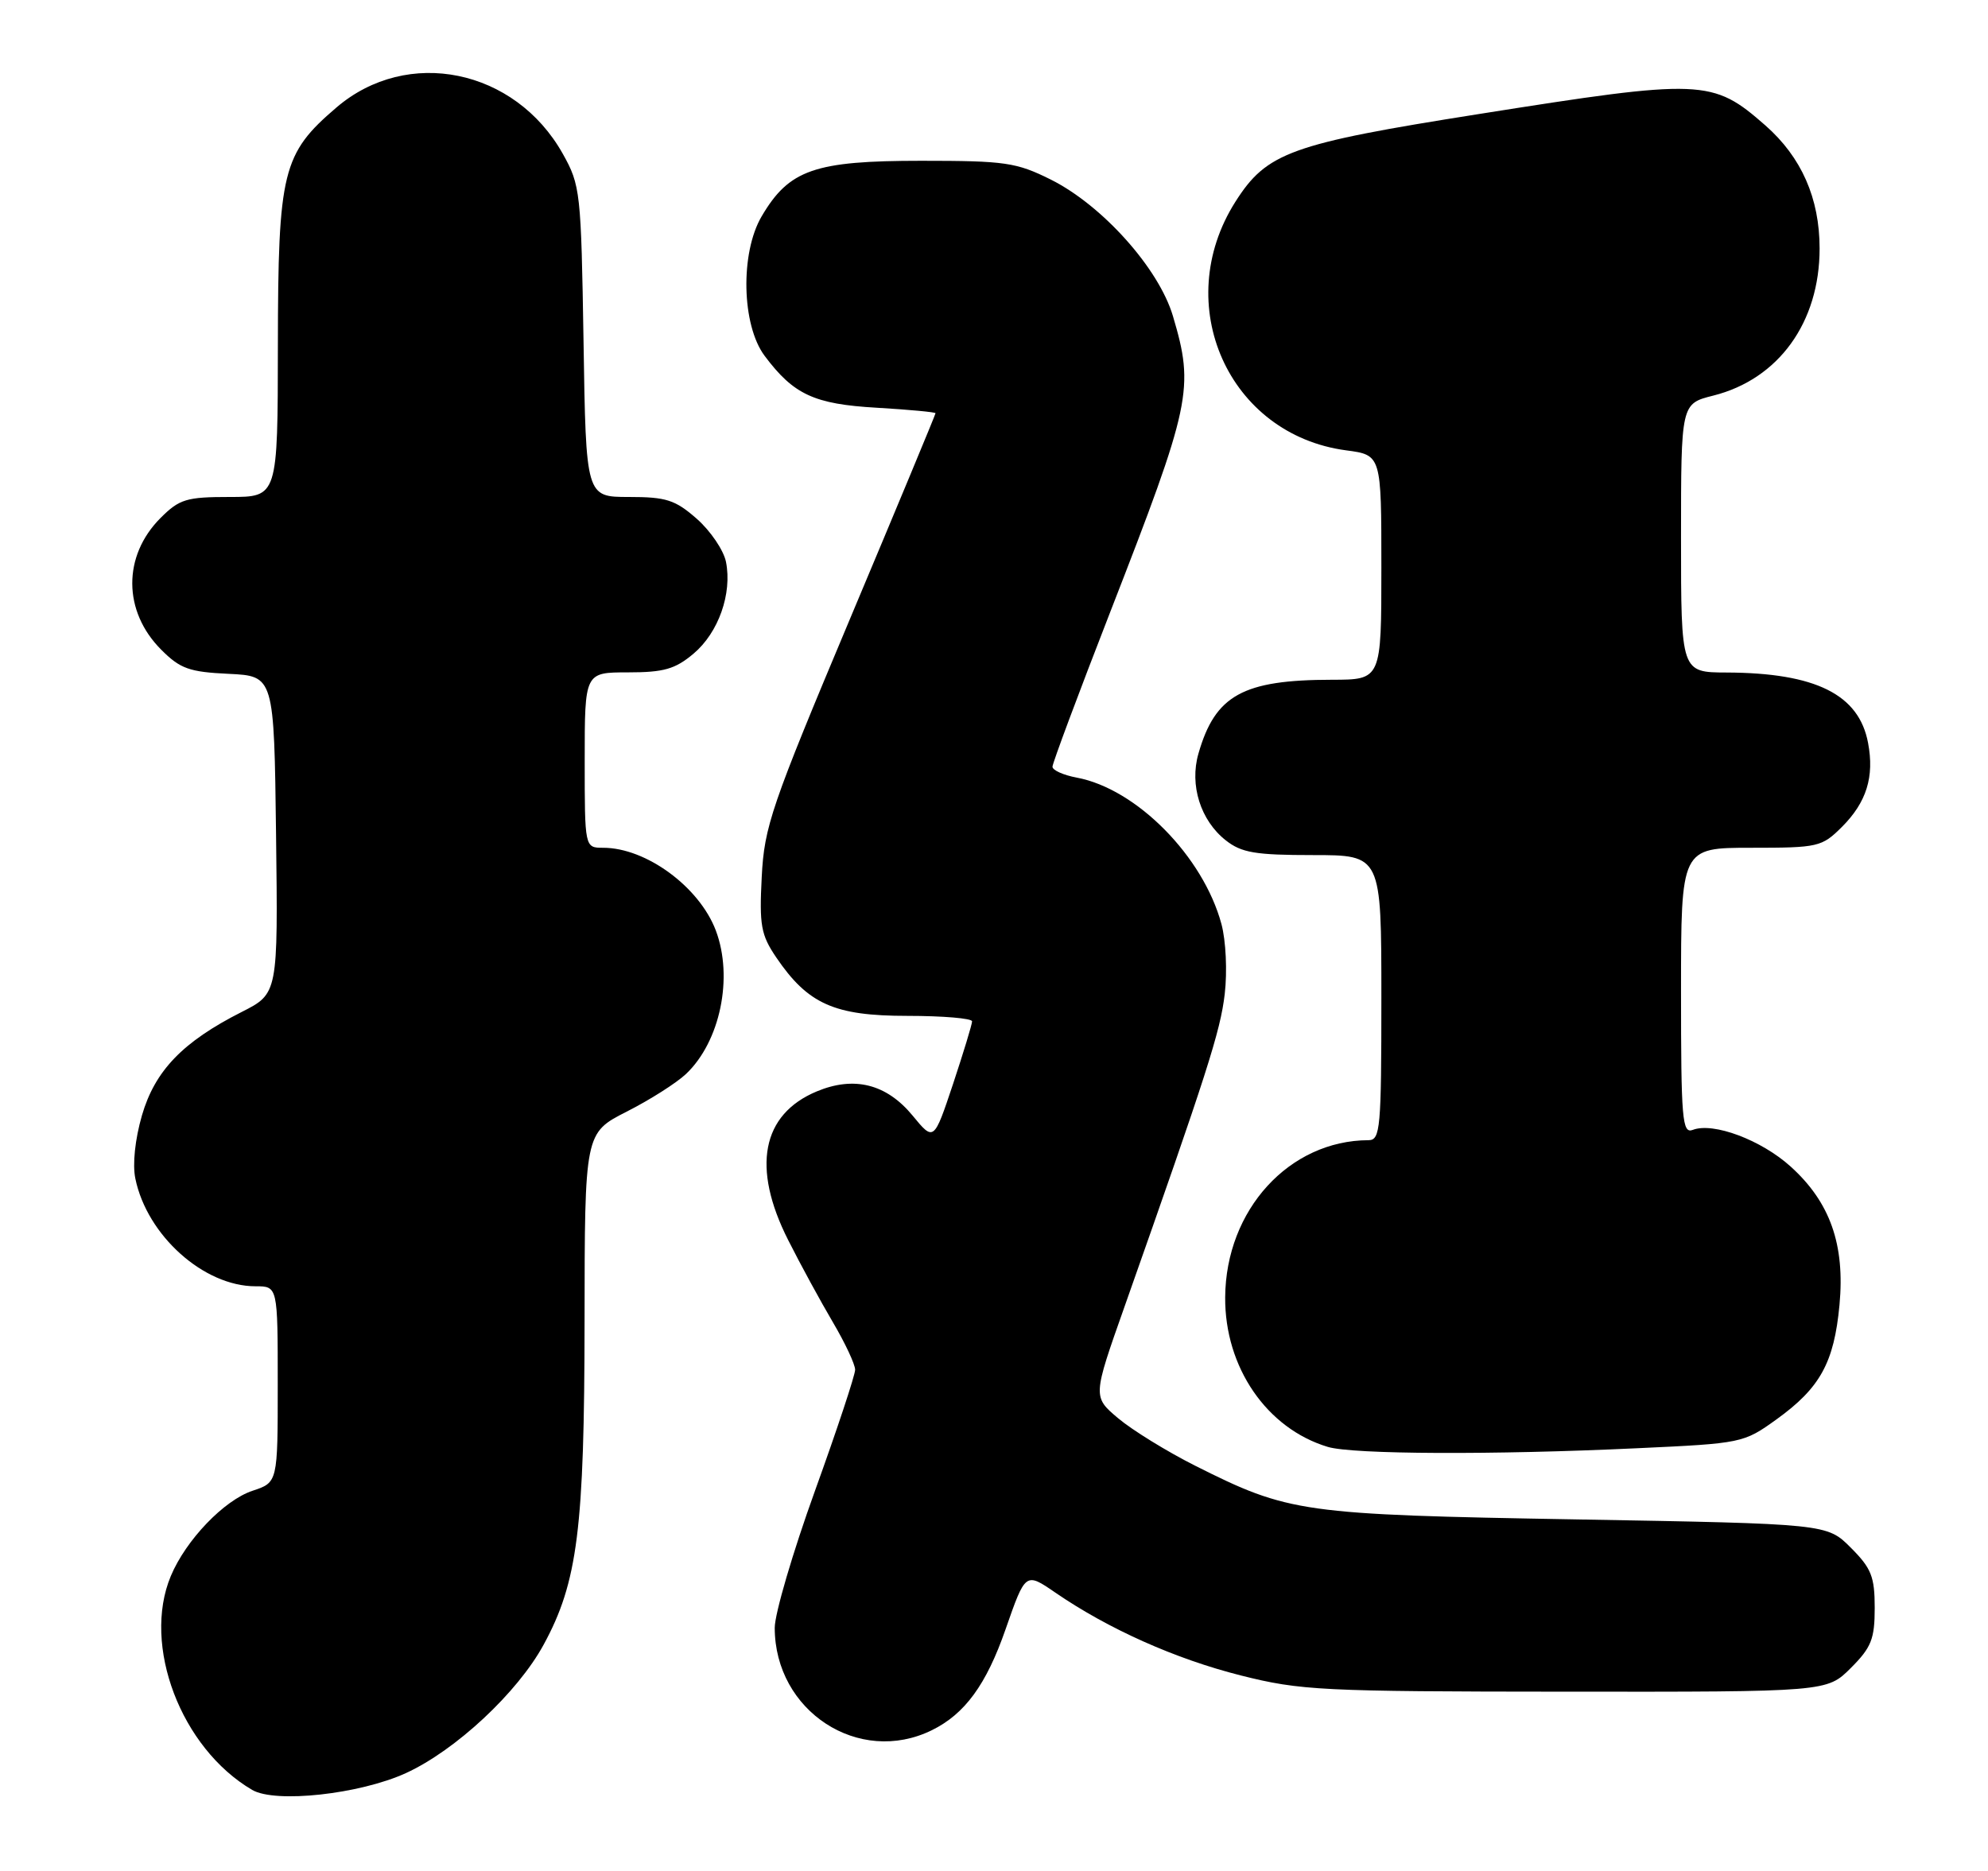 <?xml version="1.0" encoding="UTF-8" standalone="no"?>
<!DOCTYPE svg PUBLIC "-//W3C//DTD SVG 1.1//EN" "http://www.w3.org/Graphics/SVG/1.1/DTD/svg11.dtd" >
<svg xmlns="http://www.w3.org/2000/svg" xmlns:xlink="http://www.w3.org/1999/xlink" version="1.1" viewBox="0 0 272 256">
 <g >
 <path fill="currentColor"
d=" M 55.54 242.61 C 62.35 239.49 70.81 231.60 74.38 225.04 C 79.04 216.49 79.96 209.16 79.98 180.76 C 80.00 155.03 80.00 155.03 85.75 152.10 C 88.91 150.50 92.56 148.18 93.86 146.95 C 98.54 142.52 100.36 133.74 97.94 127.32 C 95.68 121.35 88.40 116.00 82.53 116.00 C 80.00 116.00 80.00 116.00 80.00 104.00 C 80.00 92.00 80.00 92.00 85.92 92.00 C 90.82 92.00 92.37 91.56 94.89 89.44 C 98.31 86.56 100.19 81.22 99.33 76.88 C 99.01 75.29 97.21 72.64 95.34 70.99 C 92.38 68.39 91.15 68.00 86.05 68.00 C 80.17 68.00 80.17 68.00 79.84 46.75 C 79.51 26.25 79.41 25.34 77.00 21.04 C 70.47 9.40 55.74 6.39 46.03 14.71 C 38.64 21.03 38.05 23.43 38.02 47.25 C 38.00 68.00 38.00 68.00 31.42 68.00 C 25.51 68.00 24.55 68.29 21.97 70.87 C 16.77 76.07 16.81 83.66 22.07 88.91 C 24.65 91.50 25.91 91.95 31.28 92.20 C 37.50 92.50 37.50 92.50 37.77 114.22 C 38.04 135.95 38.04 135.95 33.06 138.47 C 25.00 142.55 21.20 146.50 19.42 152.62 C 18.48 155.88 18.11 159.32 18.52 161.27 C 20.12 169.05 27.88 176.00 34.96 176.00 C 38.00 176.00 38.00 176.00 38.00 189.42 C 38.00 202.84 38.00 202.84 34.55 203.98 C 30.66 205.27 25.43 210.72 23.37 215.65 C 19.41 225.13 24.76 239.20 34.50 244.91 C 37.67 246.77 49.22 245.50 55.54 242.61 Z  M 127.50 236.74 C 132.02 234.52 134.95 230.50 137.58 222.94 C 140.31 215.11 140.31 215.11 144.40 217.92 C 151.66 222.90 160.82 226.99 169.77 229.25 C 177.95 231.31 180.76 231.45 214.23 231.47 C 249.96 231.50 249.96 231.50 253.23 228.23 C 256.04 225.42 256.50 224.27 256.50 220.00 C 256.50 215.73 256.04 214.58 253.23 211.77 C 249.97 208.50 249.97 208.50 215.73 207.90 C 178.04 207.24 176.38 207.01 163.50 200.54 C 159.65 198.60 154.93 195.69 153.00 194.07 C 149.50 191.12 149.50 191.12 153.85 178.81 C 165.18 146.71 166.97 141.13 167.57 136.00 C 167.93 132.92 167.73 128.71 167.12 126.44 C 164.62 117.17 155.50 107.93 147.32 106.40 C 145.50 106.06 144.00 105.39 144.00 104.91 C 144.00 104.43 147.55 94.92 151.89 83.77 C 163.01 55.21 163.43 53.19 160.48 43.24 C 158.54 36.71 150.82 28.09 143.77 24.57 C 139.05 22.22 137.54 22.00 126.04 22.00 C 111.45 22.00 107.97 23.21 104.21 29.60 C 101.26 34.62 101.47 44.47 104.61 48.68 C 108.58 53.99 111.39 55.30 119.96 55.79 C 124.38 56.05 128.00 56.39 128.00 56.54 C 128.00 56.70 122.74 69.36 116.30 84.67 C 105.51 110.35 104.57 113.08 104.22 120.00 C 103.88 126.60 104.12 127.92 106.19 130.98 C 110.54 137.39 114.14 139.00 124.15 139.00 C 129.02 139.00 133.00 139.34 133.00 139.75 C 133.00 140.16 131.82 144.02 130.39 148.34 C 127.77 156.18 127.77 156.18 124.85 152.63 C 121.28 148.31 116.86 147.20 111.74 149.34 C 104.22 152.48 102.82 159.75 107.83 169.66 C 109.51 173.00 112.27 178.06 113.95 180.91 C 115.63 183.76 117.00 186.69 117.00 187.42 C 117.00 188.15 114.53 195.61 111.50 204.00 C 108.47 212.39 106.00 220.81 106.00 222.72 C 106.00 234.14 117.52 241.65 127.50 236.74 Z  M 224.00 198.16 C 238.32 197.50 238.56 197.45 243.05 194.22 C 249.03 189.92 250.94 186.45 251.68 178.56 C 252.45 170.30 250.40 164.50 245.00 159.62 C 240.98 155.98 234.41 153.52 231.61 154.60 C 230.16 155.15 230.00 153.21 230.00 135.61 C 230.00 116.00 230.00 116.00 239.58 116.00 C 248.79 116.00 249.26 115.89 252.03 113.13 C 255.38 109.77 256.47 106.29 255.59 101.65 C 254.35 95.02 248.42 92.07 236.25 92.02 C 230.00 92.00 230.00 92.00 230.00 73.62 C 230.00 55.24 230.00 55.24 234.41 54.13 C 243.35 51.88 248.96 44.12 248.96 34.00 C 248.96 27.13 246.48 21.51 241.55 17.17 C 234.29 10.80 232.98 10.75 202.30 15.61 C 176.56 19.68 173.32 20.85 169.02 27.62 C 160.13 41.65 168.08 59.48 184.18 61.62 C 189.00 62.26 189.00 62.26 189.00 77.63 C 189.00 93.00 189.00 93.00 182.25 93.01 C 170.06 93.02 166.26 95.11 163.97 103.12 C 162.73 107.42 164.26 112.27 167.71 114.98 C 169.86 116.68 171.76 117.00 179.63 117.00 C 189.00 117.00 189.00 117.00 189.00 136.50 C 189.00 154.40 188.86 156.00 187.25 156.01 C 176.39 156.04 167.71 165.55 167.63 177.50 C 167.56 187.08 173.32 195.47 181.68 197.98 C 185.09 199.00 204.24 199.09 224.00 198.16 Z "/>
</g>
</svg>